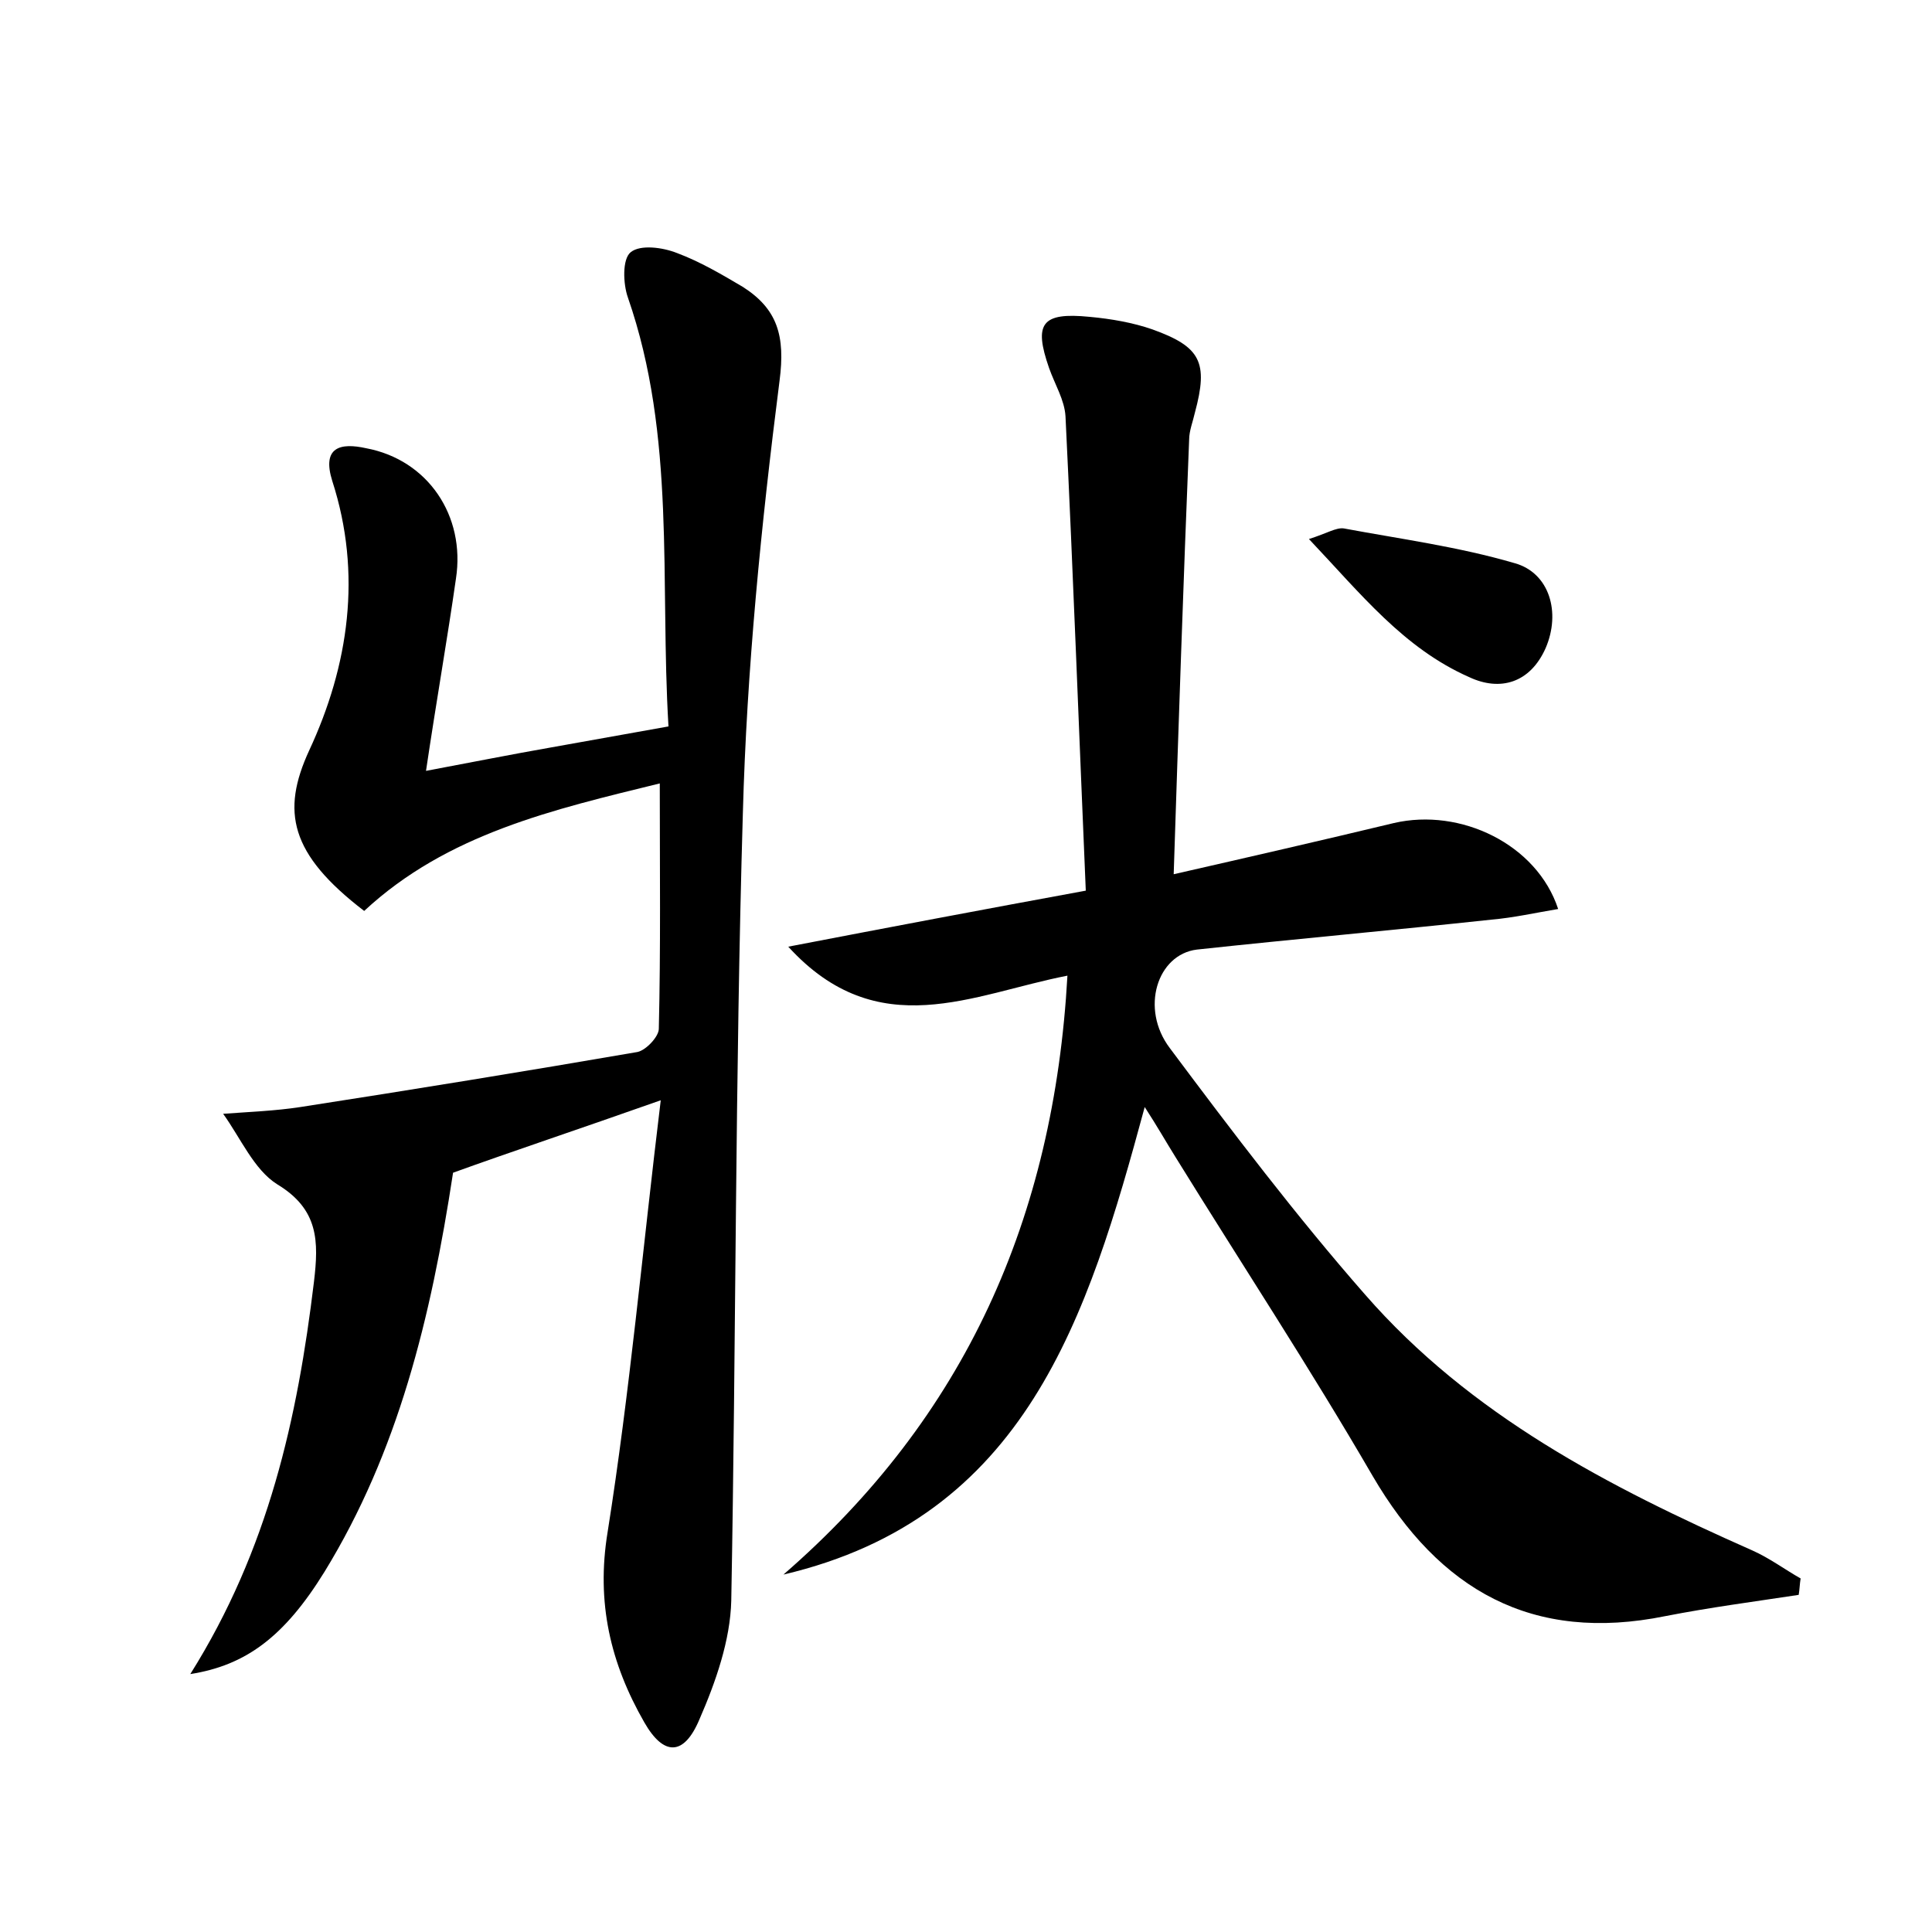 <?xml version="1.0" encoding="utf-8"?>
<!-- Generator: Adobe Illustrator 22.0.0, SVG Export Plug-In . SVG Version: 6.00 Build 0)  -->
<svg version="1.1" id="图层_1" xmlns="http://www.w3.org/2000/svg" xmlns:xlink="http://www.w3.org/1999/xlink" x="0px" y="0px"
	 viewBox="0 0 200 200" style="enable-background:new 0 0 200 200;" xml:space="preserve">
<style type="text/css">
	.st1{fill:#010000;}
	.st4{fill:#fbfafc;}
</style>
<g>
	
	<path d="M19.7,173.3c8.1-12.9,11.1-26.5,12.8-40.6c0.5-4.2,0.5-7.5-3.8-10.1c-2.4-1.5-3.8-4.8-5.6-7.3c2.7-0.2,5.4-0.3,8-0.7
		c11.6-1.8,23.3-3.7,34.9-5.7c0.9-0.2,2.2-1.6,2.2-2.4c0.2-8.3,0.1-16.6,0.1-25.4c-11,2.7-22,5.2-30.6,13.2
		c-7.7-5.9-8.6-10.3-5.7-16.6c4.1-8.8,5.5-18.3,2.4-27.9c-1.1-3.5,0.8-4,3.5-3.4c6.4,1.2,10.3,7,9.3,13.5c-0.9,6.3-2,12.5-3.1,19.9
		c4.8-0.9,8.8-1.7,12.8-2.4c3.9-0.7,7.8-1.4,12.3-2.2C68.3,60.1,70,45.2,65,30.8c-0.5-1.4-0.6-4,0.3-4.7c1-0.8,3.3-0.5,4.8,0.1
		c2.4,0.9,4.6,2.2,6.8,3.5c3.6,2.3,4.4,5.1,3.8,9.7c-1.9,14.9-3.4,29.9-3.8,44.8c-0.8,27.2-0.7,54.4-1.2,81.5
		c-0.1,4.1-1.6,8.4-3.3,12.3c-1.6,3.8-3.7,3.8-5.7,0.3c-3.5-6.1-5-12.4-3.8-19.7c2.3-14.5,3.6-29.1,5.5-44.7
		c-8.5,3-15.7,5.4-21.5,7.5c-2.3,15.1-5.7,28.9-13.3,41.3C29.4,169.5,25.4,172.4,19.7,173.3z"/>
	<path d="M81.1,163c18.8-16.3,28-36.9,29.4-62c-9.8,1.9-19.6,7.2-28.9-3c10.4-2,19.9-3.8,30.8-5.8c-0.7-16.3-1.3-32.7-2.1-49.1
		c-0.1-1.7-1.1-3.3-1.7-5c-1.6-4.6-0.8-5.8,4.2-5.3c2.2,0.2,4.5,0.6,6.5,1.3c5,1.8,5.8,3.4,4.4,8.6c-0.2,0.9-0.6,1.9-0.6,2.8
		c-0.6,14.8-1.1,29.6-1.6,45c7.9-1.8,15.3-3.5,22.8-5.3c6.9-1.6,14.8,2.2,17,8.9c-2.4,0.4-4.6,0.9-6.9,1.1
		c-10.2,1.1-20.3,2-30.5,3.1c-4.1,0.5-5.9,6.1-2.8,10.2c6.5,8.7,13.1,17.4,20.2,25.5c10.9,12.5,25.2,19.9,40.1,26.5
		c1.8,0.8,3.4,2,5,2.9c-0.1,0.6-0.1,1.1-0.2,1.7c-4.6,0.7-9.2,1.3-13.8,2.2c-13.8,2.8-23.4-2.7-30.3-14.5c-6.5-11.2-13.6-22-20.4-33
		c-1-1.6-1.9-3.2-3.2-5.2C112.6,136.4,106.2,157.1,81.1,163z"/>
	<path d="M135.5,55.8c1.9-0.6,2.8-1.2,3.6-1.1c5.9,1.1,11.9,1.9,17.7,3.6c3.6,1,4.8,5.1,3.2,8.8c-1.6,3.6-4.7,4.5-7.9,3
		C145.3,67.1,140.9,61.5,135.5,55.8z"/>
</g>
</svg>
